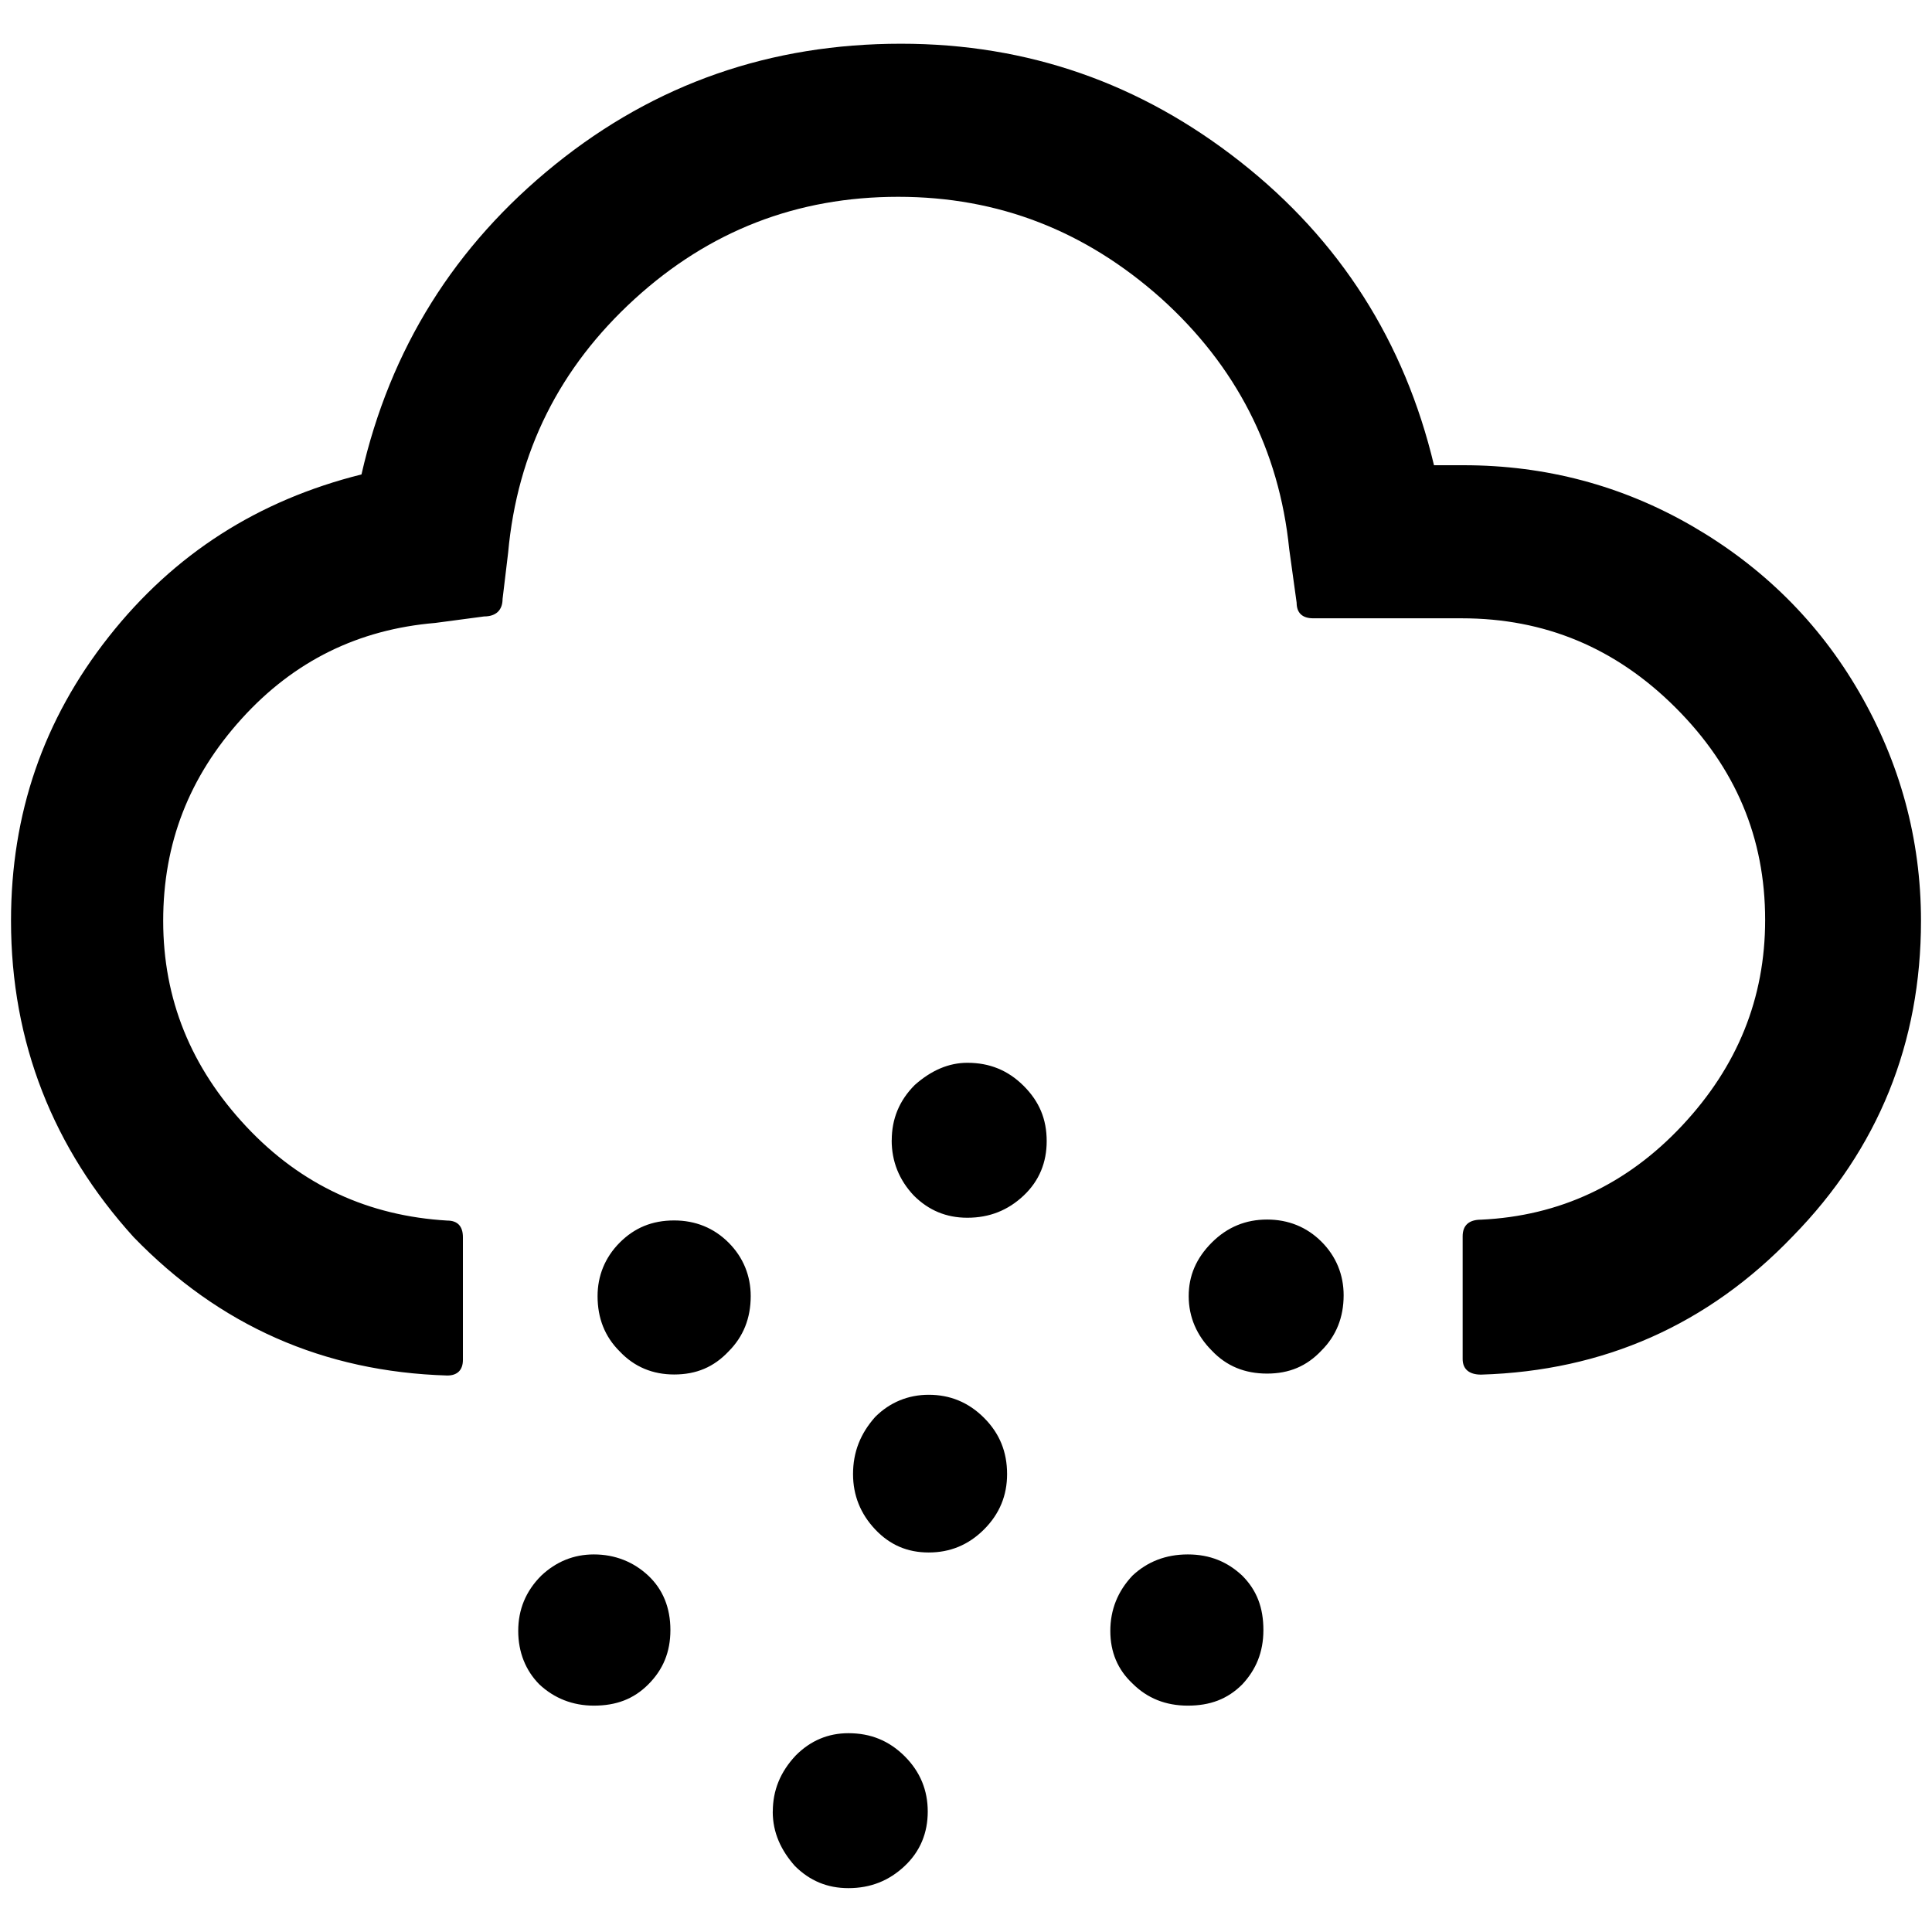 <?xml version="1.0" encoding="UTF-8" standalone="no"?>
<svg
   inkscape:version="1.2.2 (b0a8486541, 2022-12-01)"
   sodipodi:docname="snow-wind-symbolic.svg"
   xml:space="preserve"
   style="enable-background:new 0 0 30 30;"
   viewBox="0 0 30 30"
   y="0px"
   x="0px"
   id="Layer_1"
   version="1.1"
   xmlns:inkscape="http://www.inkscape.org/namespaces/inkscape"
   xmlns:sodipodi="http://sodipodi.sourceforge.net/DTD/sodipodi-0.dtd"
   xmlns="http://www.w3.org/2000/svg"
   xmlns:svg="http://www.w3.org/2000/svg"
   xmlns:rdf="http://www.w3.org/1999/02/22-rdf-syntax-ns#"
   xmlns:cc="http://creativecommons.org/ns#"
   xmlns:dc="http://purl.org/dc/elements/1.1/"><defs
   id="defs7" /><sodipodi:namedview
   inkscape:current-layer="Layer_1"
   inkscape:window-maximized="1"
   inkscape:window-y="470"
   inkscape:window-x="1080"
   inkscape:cy="15"
   inkscape:cx="15.045045"
   inkscape:zoom="22.2"
   showgrid="false"
   id="namedview5"
   inkscape:window-height="1014"
   inkscape:window-width="1920"
   inkscape:pageshadow="2"
   inkscape:pageopacity="0"
   guidetolerance="10"
   gridtolerance="10"
   objecttolerance="10"
   borderopacity="1"
   bordercolor="#666666"
   pagecolor="#ffffff"
   inkscape:showpageshadow="2"
   inkscape:pagecheckerboard="0"
   inkscape:deskcolor="#d1d1d1" />
<path
   style="stroke-width:1.432"
   id="path2"
   d="m 0.171,14.298 c 0,-1.661 0.501,-3.122 1.518,-4.411 C 2.705,8.599 4.009,7.768 5.613,7.367 6.057,5.419 7.059,3.815 8.62,2.555 10.181,1.295 11.971,0.679 13.99,0.679 c 1.976,0 3.723,0.616 5.27,1.833 1.547,1.217 2.549,2.793 3.007,4.712 h 0.458 c 1.275,0 2.463,0.315 3.552,0.945 1.088,0.63 1.962,1.489 2.592,2.578 0.63,1.088 0.96,2.277 0.96,3.552 0,1.89 -0.659,3.537 -1.991,4.898 -1.318,1.375 -2.936,2.091 -4.84,2.148 -0.186,0 -0.286,-0.086 -0.286,-0.243 v -1.905 c 0,-0.172 0.1,-0.258 0.286,-0.258 1.217,-0.057 2.263,-0.544 3.122,-1.461 0.859,-0.917 1.289,-1.976 1.289,-3.194 0,-1.275 -0.458,-2.363 -1.389,-3.294 C 25.089,10.059 23.986,9.601 22.698,9.601 h -2.306 c -0.172,0 -0.258,-0.086 -0.258,-0.243 L 20.019,8.527 C 19.862,6.98 19.189,5.677 18.029,4.632 16.855,3.586 15.508,3.056 13.947,3.056 c -1.575,0 -2.936,0.53 -4.096,1.59 C 8.692,5.706 8.033,7.009 7.89,8.584 l -0.086,0.716 c 0,0.172 -0.1,0.272 -0.286,0.272 L 6.758,9.673 c -1.189,0.1 -2.191,0.587 -3.007,1.489 -0.816,0.902 -1.217,1.933 -1.217,3.136 0,1.217 0.43,2.277 1.289,3.194 0.859,0.917 1.905,1.389 3.122,1.461 0.158,0 0.243,0.086 0.243,0.258 v 1.905 c 0,0.158 -0.086,0.243 -0.243,0.243 C 5.025,21.301 3.407,20.585 2.075,19.21 0.829,17.836 0.171,16.189 0.171,14.298 Z M 8.047,25.325 c 0,-0.329 0.115,-0.616 0.358,-0.859 0.229,-0.215 0.501,-0.329 0.816,-0.329 0.329,0 0.616,0.115 0.845,0.329 0.229,0.215 0.344,0.501 0.344,0.845 0,0.344 -0.115,0.616 -0.344,0.845 -0.229,0.229 -0.501,0.329 -0.845,0.329 -0.329,0 -0.616,-0.115 -0.845,-0.329 C 8.162,25.941 8.047,25.655 8.047,25.325 Z m 1.232,-5.199 c 0,-0.315 0.115,-0.601 0.344,-0.831 0.229,-0.229 0.501,-0.344 0.845,-0.344 0.329,0 0.616,0.115 0.845,0.344 0.229,0.229 0.344,0.516 0.344,0.831 0,0.344 -0.115,0.63 -0.344,0.859 -0.229,0.243 -0.501,0.358 -0.845,0.358 -0.329,0 -0.616,-0.115 -0.845,-0.358 C 9.393,20.757 9.279,20.471 9.279,20.127 Z m 2.721,8.005 c 0,-0.329 0.115,-0.616 0.358,-0.874 0.229,-0.229 0.501,-0.344 0.816,-0.344 0.344,0 0.63,0.115 0.874,0.358 0.243,0.243 0.358,0.53 0.358,0.859 0,0.329 -0.115,0.616 -0.358,0.845 -0.243,0.229 -0.53,0.344 -0.874,0.344 -0.329,0 -0.601,-0.115 -0.831,-0.344 -0.215,-0.243 -0.344,-0.516 -0.344,-0.845 z m 1.246,-5.241 c 0,-0.344 0.115,-0.63 0.344,-0.888 0.229,-0.229 0.516,-0.344 0.831,-0.344 0.329,0 0.616,0.115 0.859,0.358 0.243,0.243 0.358,0.53 0.358,0.874 0,0.329 -0.115,0.616 -0.358,0.859 -0.243,0.243 -0.53,0.358 -0.859,0.358 -0.329,0 -0.601,-0.115 -0.831,-0.358 -0.229,-0.243 -0.344,-0.53 -0.344,-0.859 z m 0.601,-5.184 c 0,-0.329 0.115,-0.616 0.358,-0.859 0.258,-0.229 0.53,-0.344 0.816,-0.344 0.344,0 0.63,0.115 0.874,0.358 0.243,0.243 0.358,0.516 0.358,0.859 0,0.329 -0.115,0.616 -0.358,0.845 -0.243,0.229 -0.53,0.344 -0.874,0.344 -0.329,0 -0.601,-0.115 -0.831,-0.344 -0.229,-0.243 -0.344,-0.53 -0.344,-0.859 z m 3.394,7.619 c 0,-0.329 0.115,-0.616 0.344,-0.859 0.229,-0.215 0.516,-0.329 0.859,-0.329 0.344,0 0.616,0.115 0.845,0.329 0.229,0.229 0.329,0.501 0.329,0.845 0,0.344 -0.115,0.616 -0.329,0.845 -0.229,0.229 -0.501,0.329 -0.845,0.329 -0.344,0 -0.63,-0.115 -0.859,-0.344 -0.229,-0.215 -0.344,-0.487 -0.344,-0.816 z m 1.217,-5.199 c 0,-0.315 0.115,-0.587 0.358,-0.831 0.243,-0.243 0.53,-0.358 0.859,-0.358 0.329,0 0.616,0.115 0.845,0.344 0.229,0.229 0.344,0.516 0.344,0.831 0,0.344 -0.115,0.63 -0.344,0.859 -0.229,0.243 -0.501,0.358 -0.845,0.358 -0.344,0 -0.63,-0.115 -0.859,-0.358 -0.229,-0.229 -0.358,-0.516 -0.358,-0.845 z" />
</svg>
